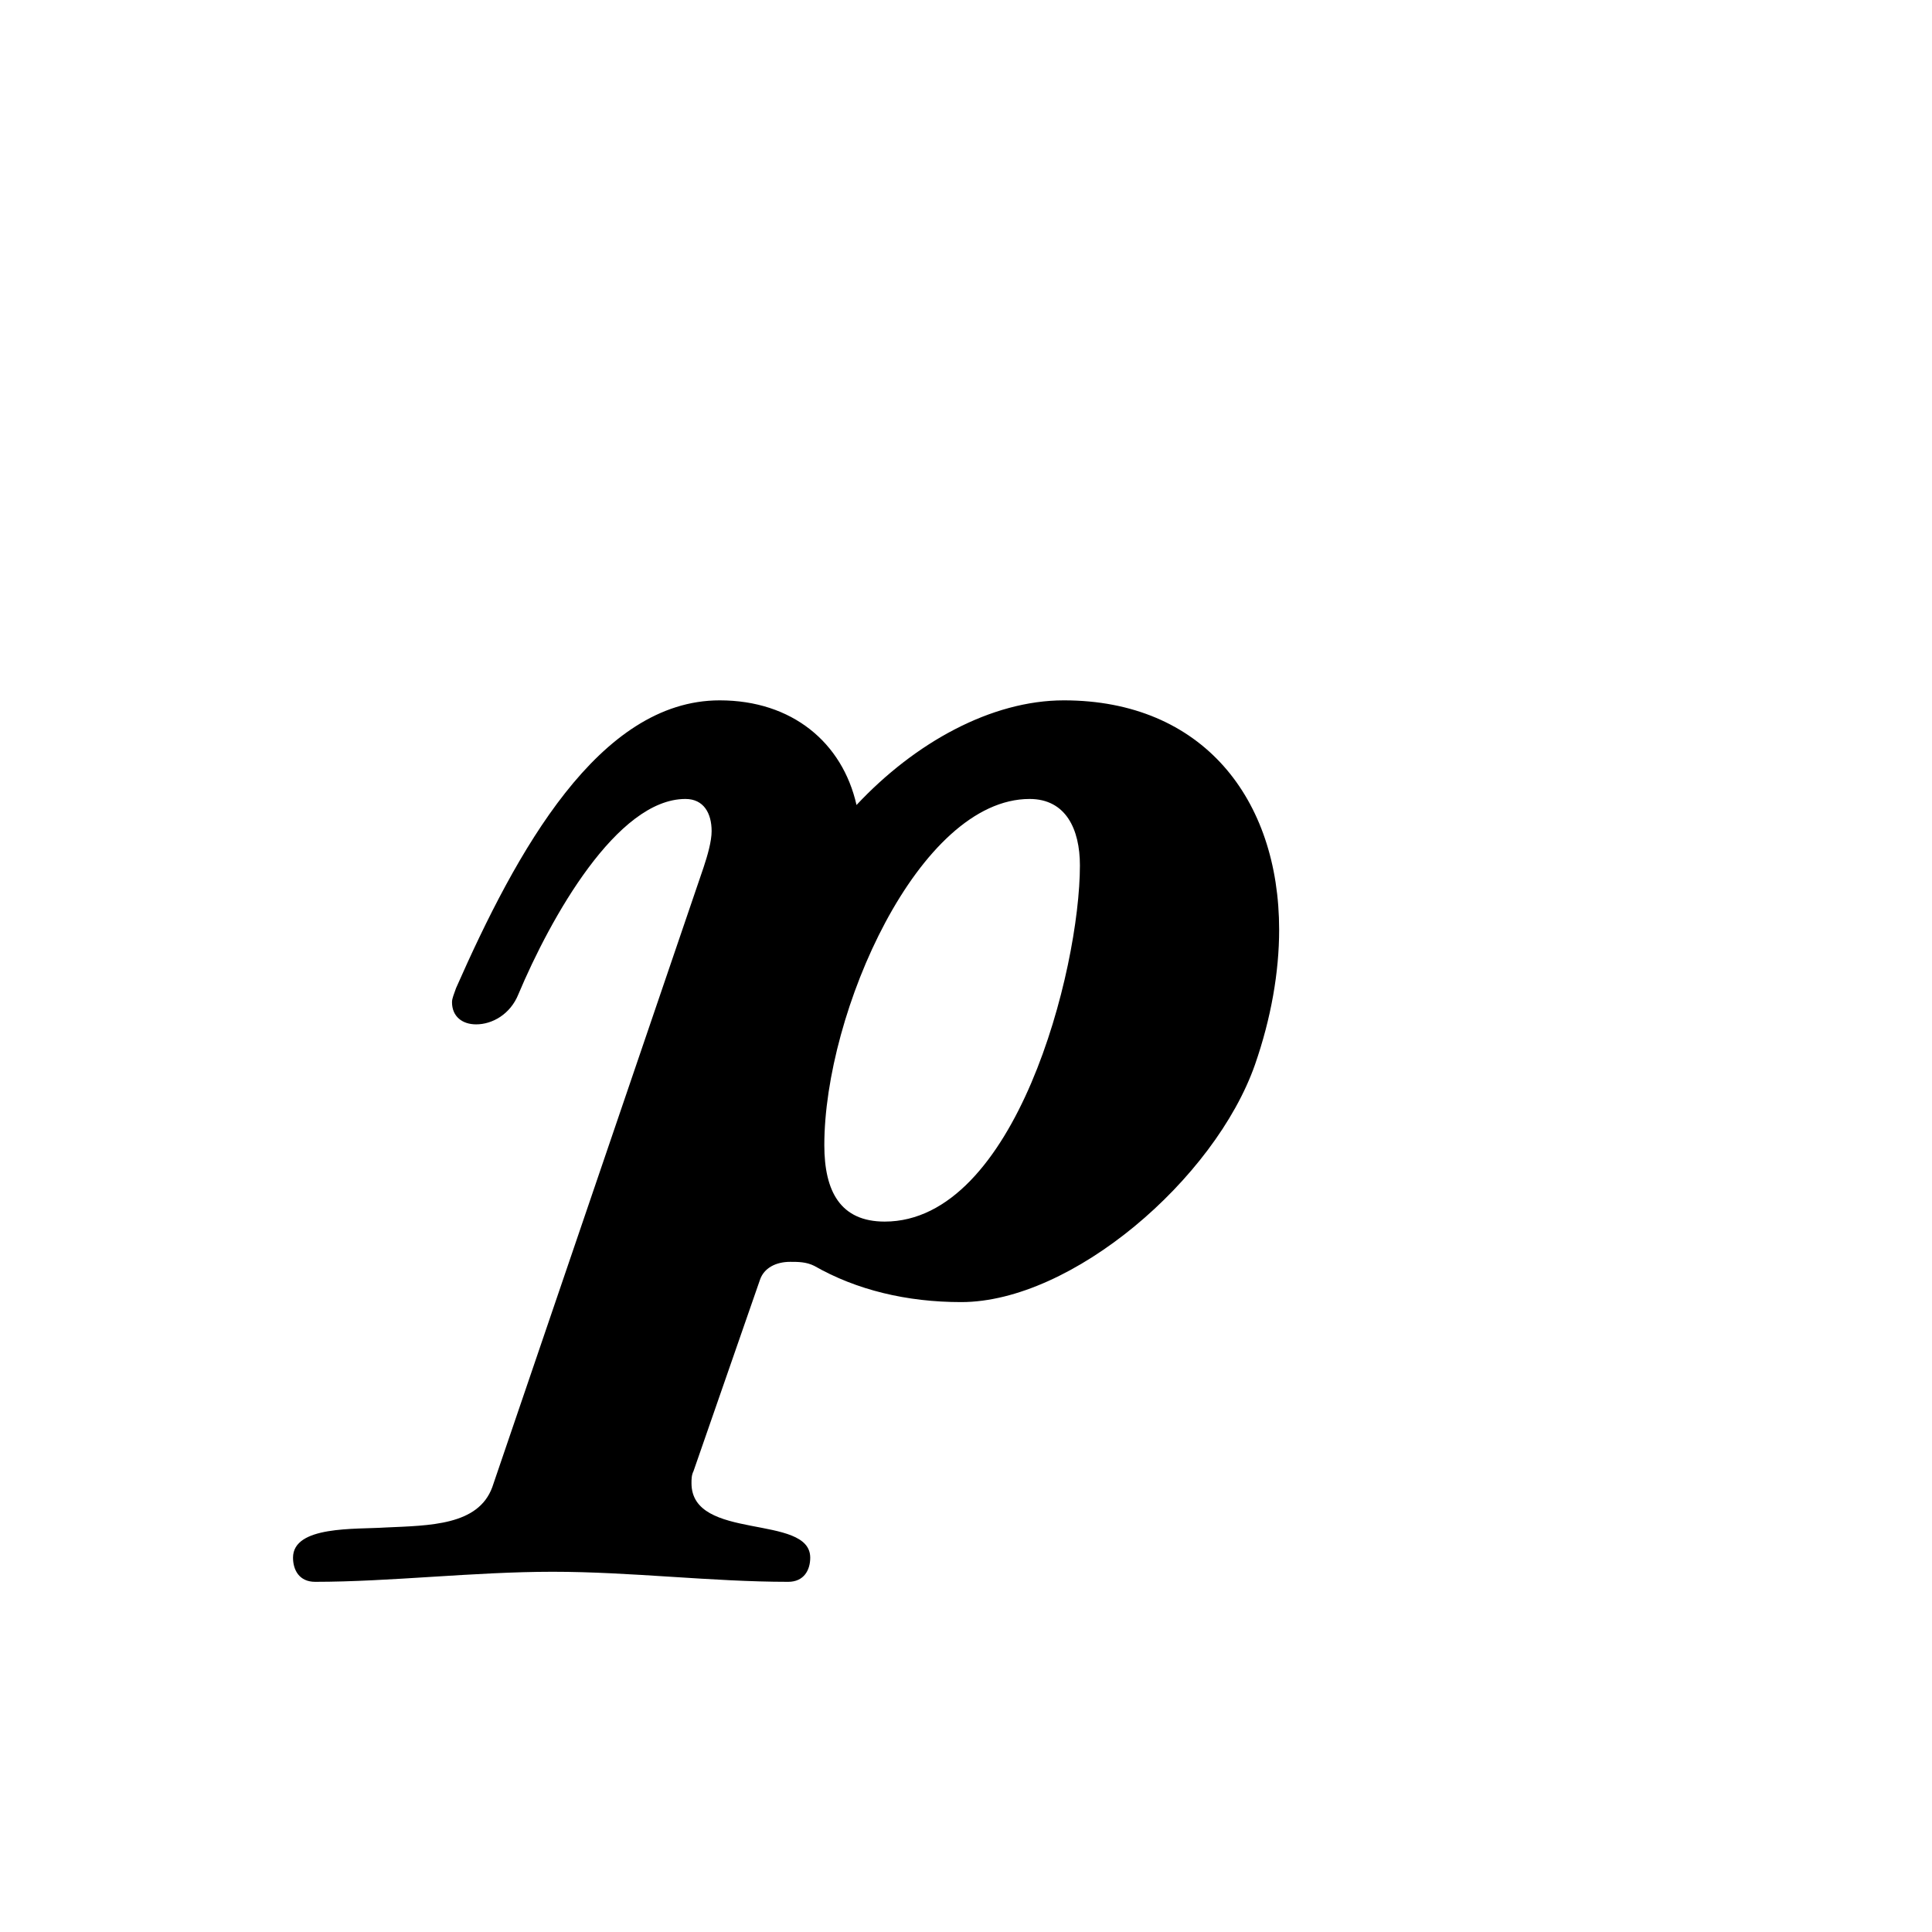<svg xmlns="http://www.w3.org/2000/svg" xmlns:xlink="http://www.w3.org/1999/xlink" width="8.44mm" height="8.44mm" version="1.2" viewBox="0 0 4.8 4.8"><path fill="currentColor" d="M233 243c-55 0 -102 -106 -102 -172c0 -23 8 -38 30 -38c65 0 97 125 97 177c0 18 -7 33 -25 33zM113 -146c-38 0 -78 5 -117 5s-81 -5 -118 -5c-8 0 -11 6 -11 12c0 16 31 14 46 15c22 1 46 1 53 20l105 308c2 6 4 13 4 18c0 9 -4 16 -13 16c-34 0 -67 -59 -83 -97 c-4 -10 -13 -15 -21 -15c-7 0 -12 4 -12 11c0 2 1 4 2 7c30 68 71 143 131 143c36 0 61 -21 68 -52c29 31 67 52 103 52c69 0 107 -49 107 -114c0 -21 -4 -44 -12 -67c-20 -57 -91 -118 -146 -118c-27 0 -52 6 -73 18c-4 2 -8 2 -12 2c-7 0 -13 -3 -15 -9l-33 -95 c-1 -2 -1 -4 -1 -6c0 -29 59 -15 59 -37c0 -6 -3 -12 -11 -12z" transform="translate(1.393, 3.2) scale(0.005, -0.005)"/></svg>